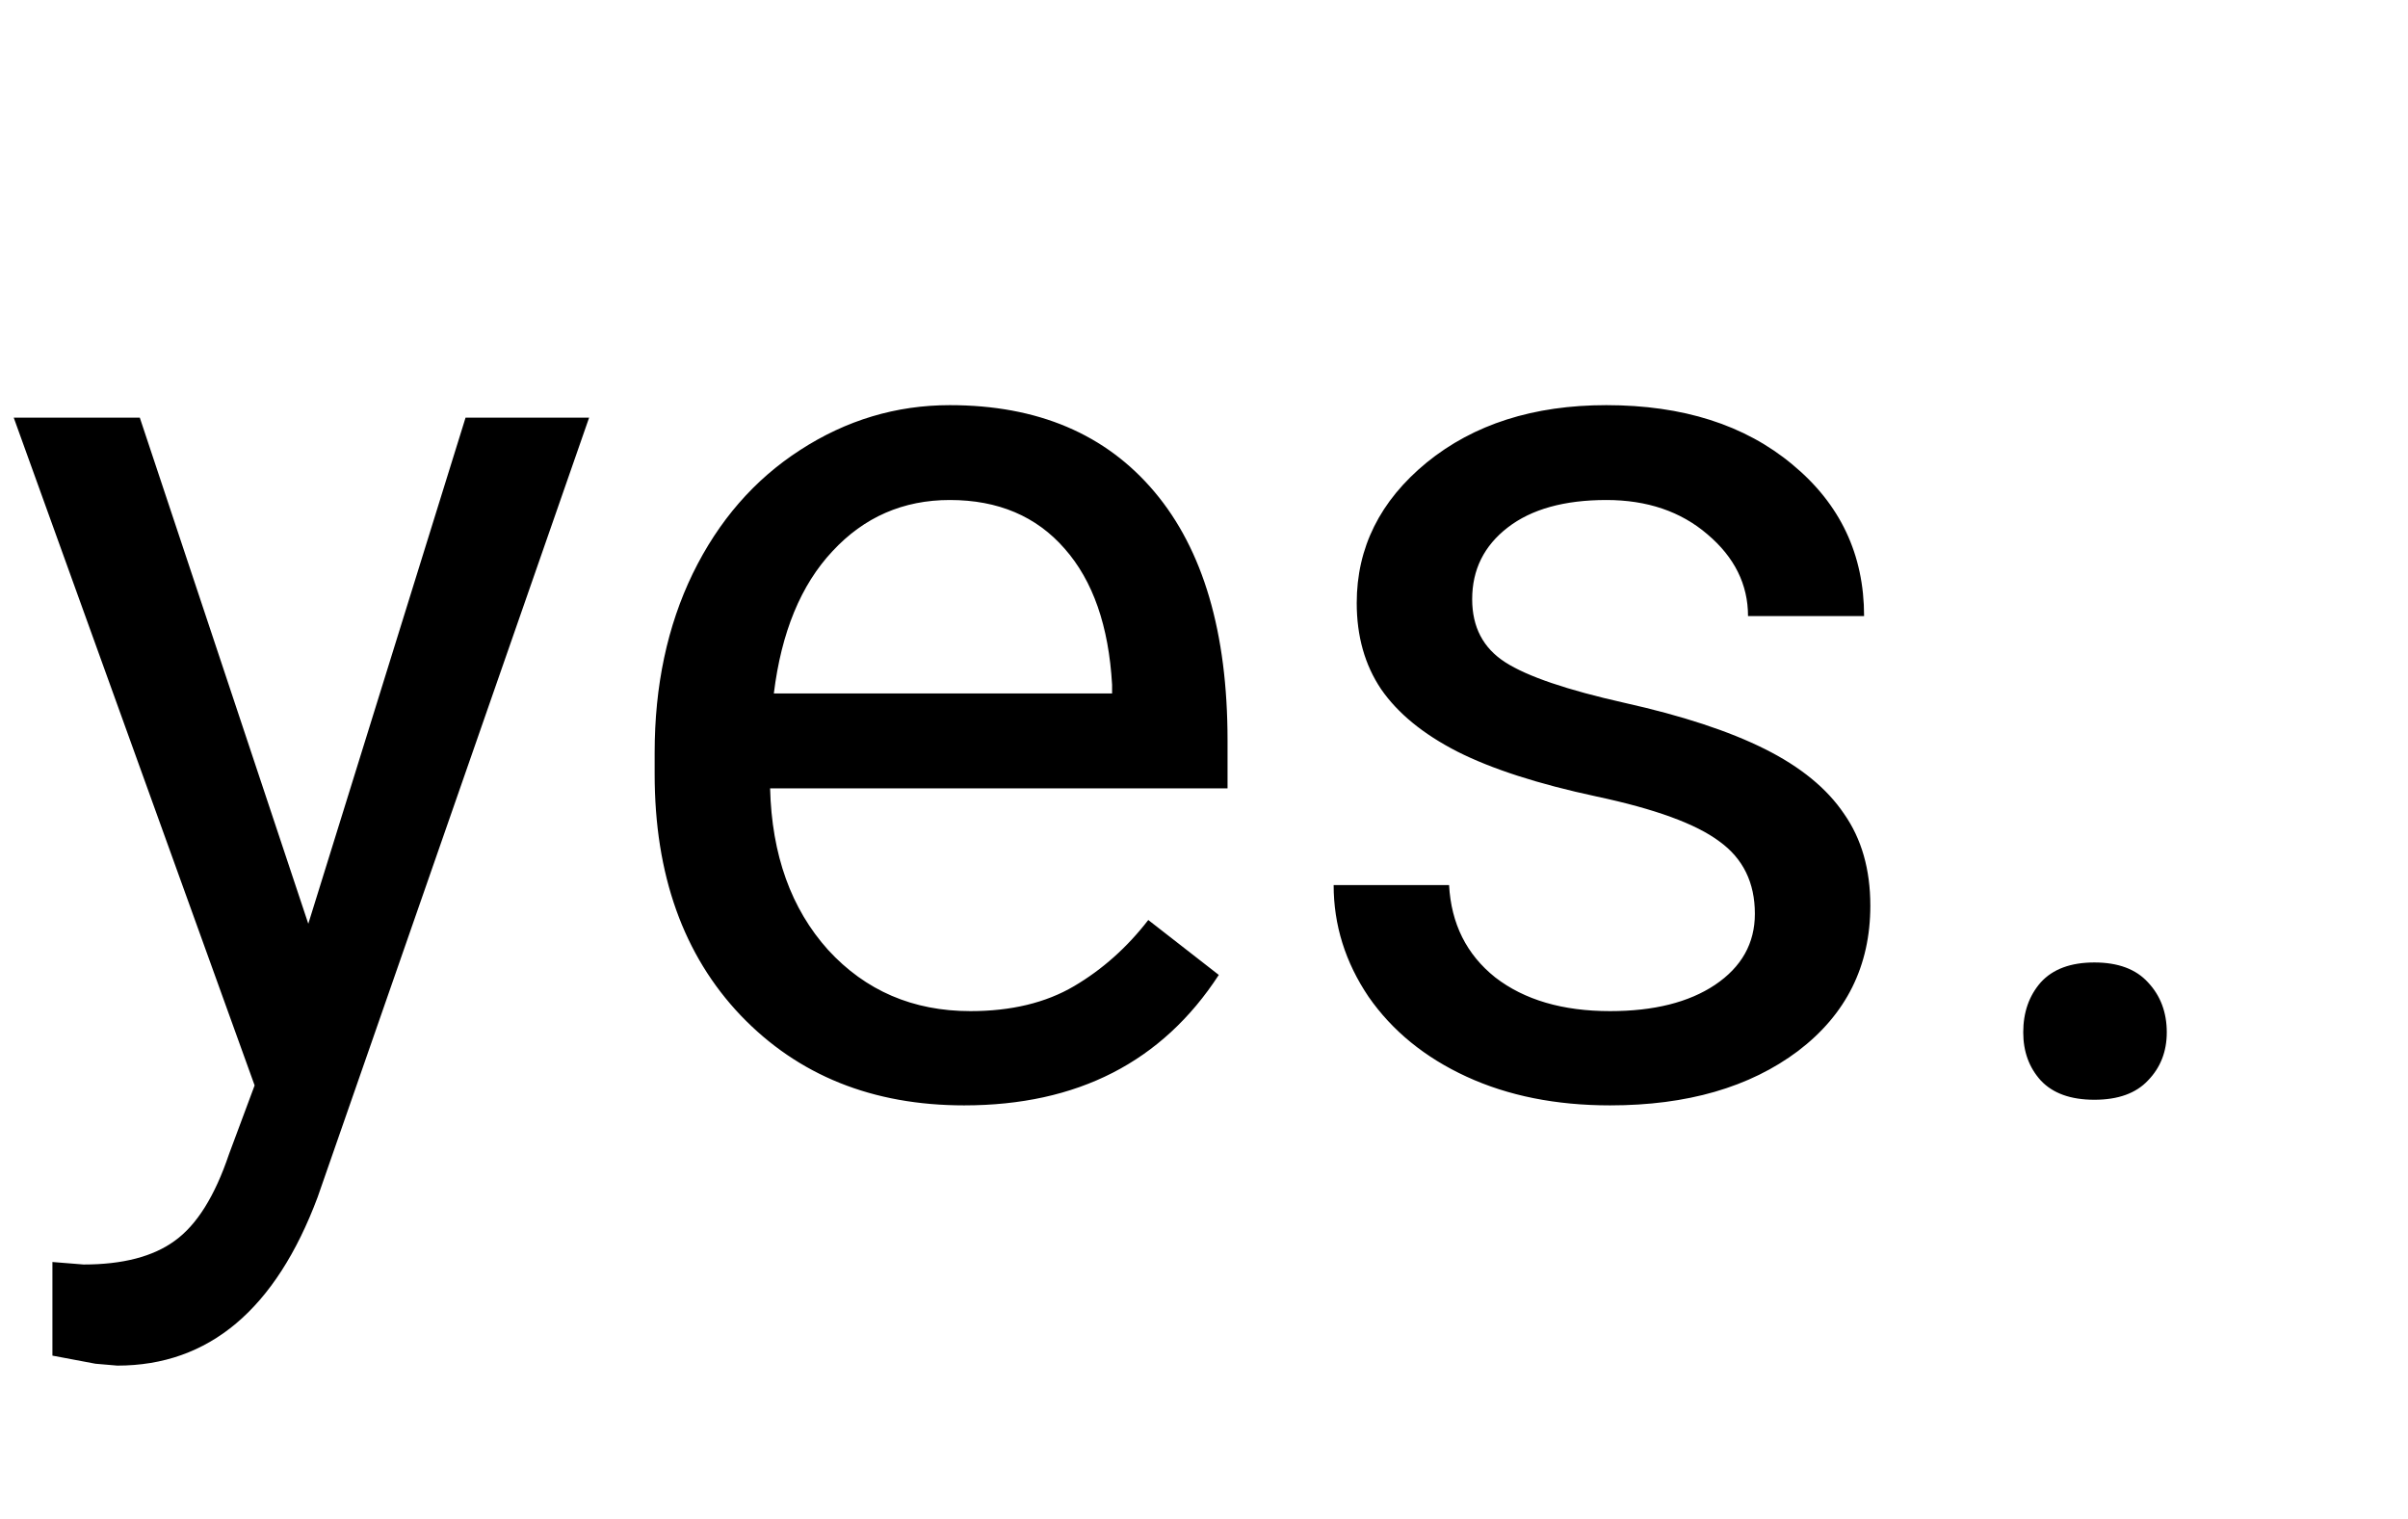 <svg width="130" height="82" viewBox="0 0 130 82" fill="none" xmlns="http://www.w3.org/2000/svg">
<path d="M16.644 49.87L25.134 22.546H31.805L17.149 64.626C14.88 70.691 11.275 73.723 6.334 73.723L5.155 73.622L2.83 73.184V68.13L4.515 68.265C6.626 68.265 8.266 67.838 9.434 66.985C10.624 66.131 11.601 64.57 12.365 62.302L13.746 58.596L0.741 22.546H7.547L16.644 49.87ZM52.053 59.674C47.112 59.674 43.091 58.057 39.992 54.822C36.892 51.565 35.342 47.219 35.342 41.784V40.638C35.342 37.022 36.027 33.799 37.398 30.969C38.79 28.116 40.722 25.893 43.192 24.298C45.685 22.681 48.381 21.872 51.278 21.872C56.018 21.872 59.701 23.433 62.329 26.555C64.957 29.677 66.271 34.147 66.271 39.964V42.559H41.575C41.665 46.152 42.709 49.061 44.709 51.285C46.73 53.486 49.291 54.586 52.39 54.586C54.591 54.586 56.456 54.137 57.983 53.239C59.51 52.34 60.847 51.15 61.992 49.667L65.799 52.632C62.745 57.327 58.163 59.674 52.053 59.674ZM51.278 26.993C48.763 26.993 46.651 27.914 44.944 29.756C43.237 31.575 42.182 34.136 41.777 37.438H60.038V36.966C59.858 33.799 59.005 31.351 57.477 29.621C55.95 27.869 53.884 26.993 51.278 26.993ZM94.74 49.331C94.74 47.646 94.1 46.343 92.82 45.422C91.562 44.479 89.35 43.67 86.183 42.997C83.038 42.323 80.534 41.514 78.669 40.571C76.828 39.627 75.457 38.504 74.559 37.202C73.683 35.899 73.245 34.349 73.245 32.552C73.245 29.565 74.503 27.038 77.019 24.972C79.557 22.905 82.791 21.872 86.722 21.872C90.855 21.872 94.201 22.939 96.762 25.073C99.345 27.206 100.636 29.936 100.636 33.26H94.37C94.37 31.553 93.64 30.081 92.18 28.846C90.742 27.611 88.923 26.993 86.722 26.993C84.453 26.993 82.679 27.487 81.398 28.476C80.118 29.464 79.478 30.755 79.478 32.35C79.478 33.855 80.073 34.989 81.264 35.753C82.454 36.517 84.599 37.247 87.699 37.943C90.821 38.639 93.348 39.47 95.279 40.436C97.211 41.402 98.637 42.57 99.558 43.94C100.501 45.288 100.973 46.938 100.973 48.893C100.973 52.149 99.67 54.766 97.065 56.743C94.46 58.697 91.079 59.674 86.924 59.674C84.004 59.674 81.421 59.157 79.175 58.124C76.929 57.091 75.165 55.653 73.885 53.812C72.627 51.947 71.999 49.937 71.999 47.781H78.231C78.344 49.87 79.175 51.532 80.725 52.767C82.297 53.98 84.363 54.586 86.924 54.586C89.282 54.586 91.169 54.115 92.584 53.171C94.022 52.206 94.74 50.925 94.74 49.331ZM109.228 55.732C109.228 54.654 109.542 53.755 110.171 53.037C110.822 52.318 111.788 51.959 113.068 51.959C114.349 51.959 115.314 52.318 115.966 53.037C116.64 53.755 116.977 54.654 116.977 55.732C116.977 56.765 116.64 57.63 115.966 58.326C115.314 59.023 114.349 59.371 113.068 59.371C111.788 59.371 110.822 59.023 110.171 58.326C109.542 57.63 109.228 56.765 109.228 55.732Z" fill="black"/>
</svg>

